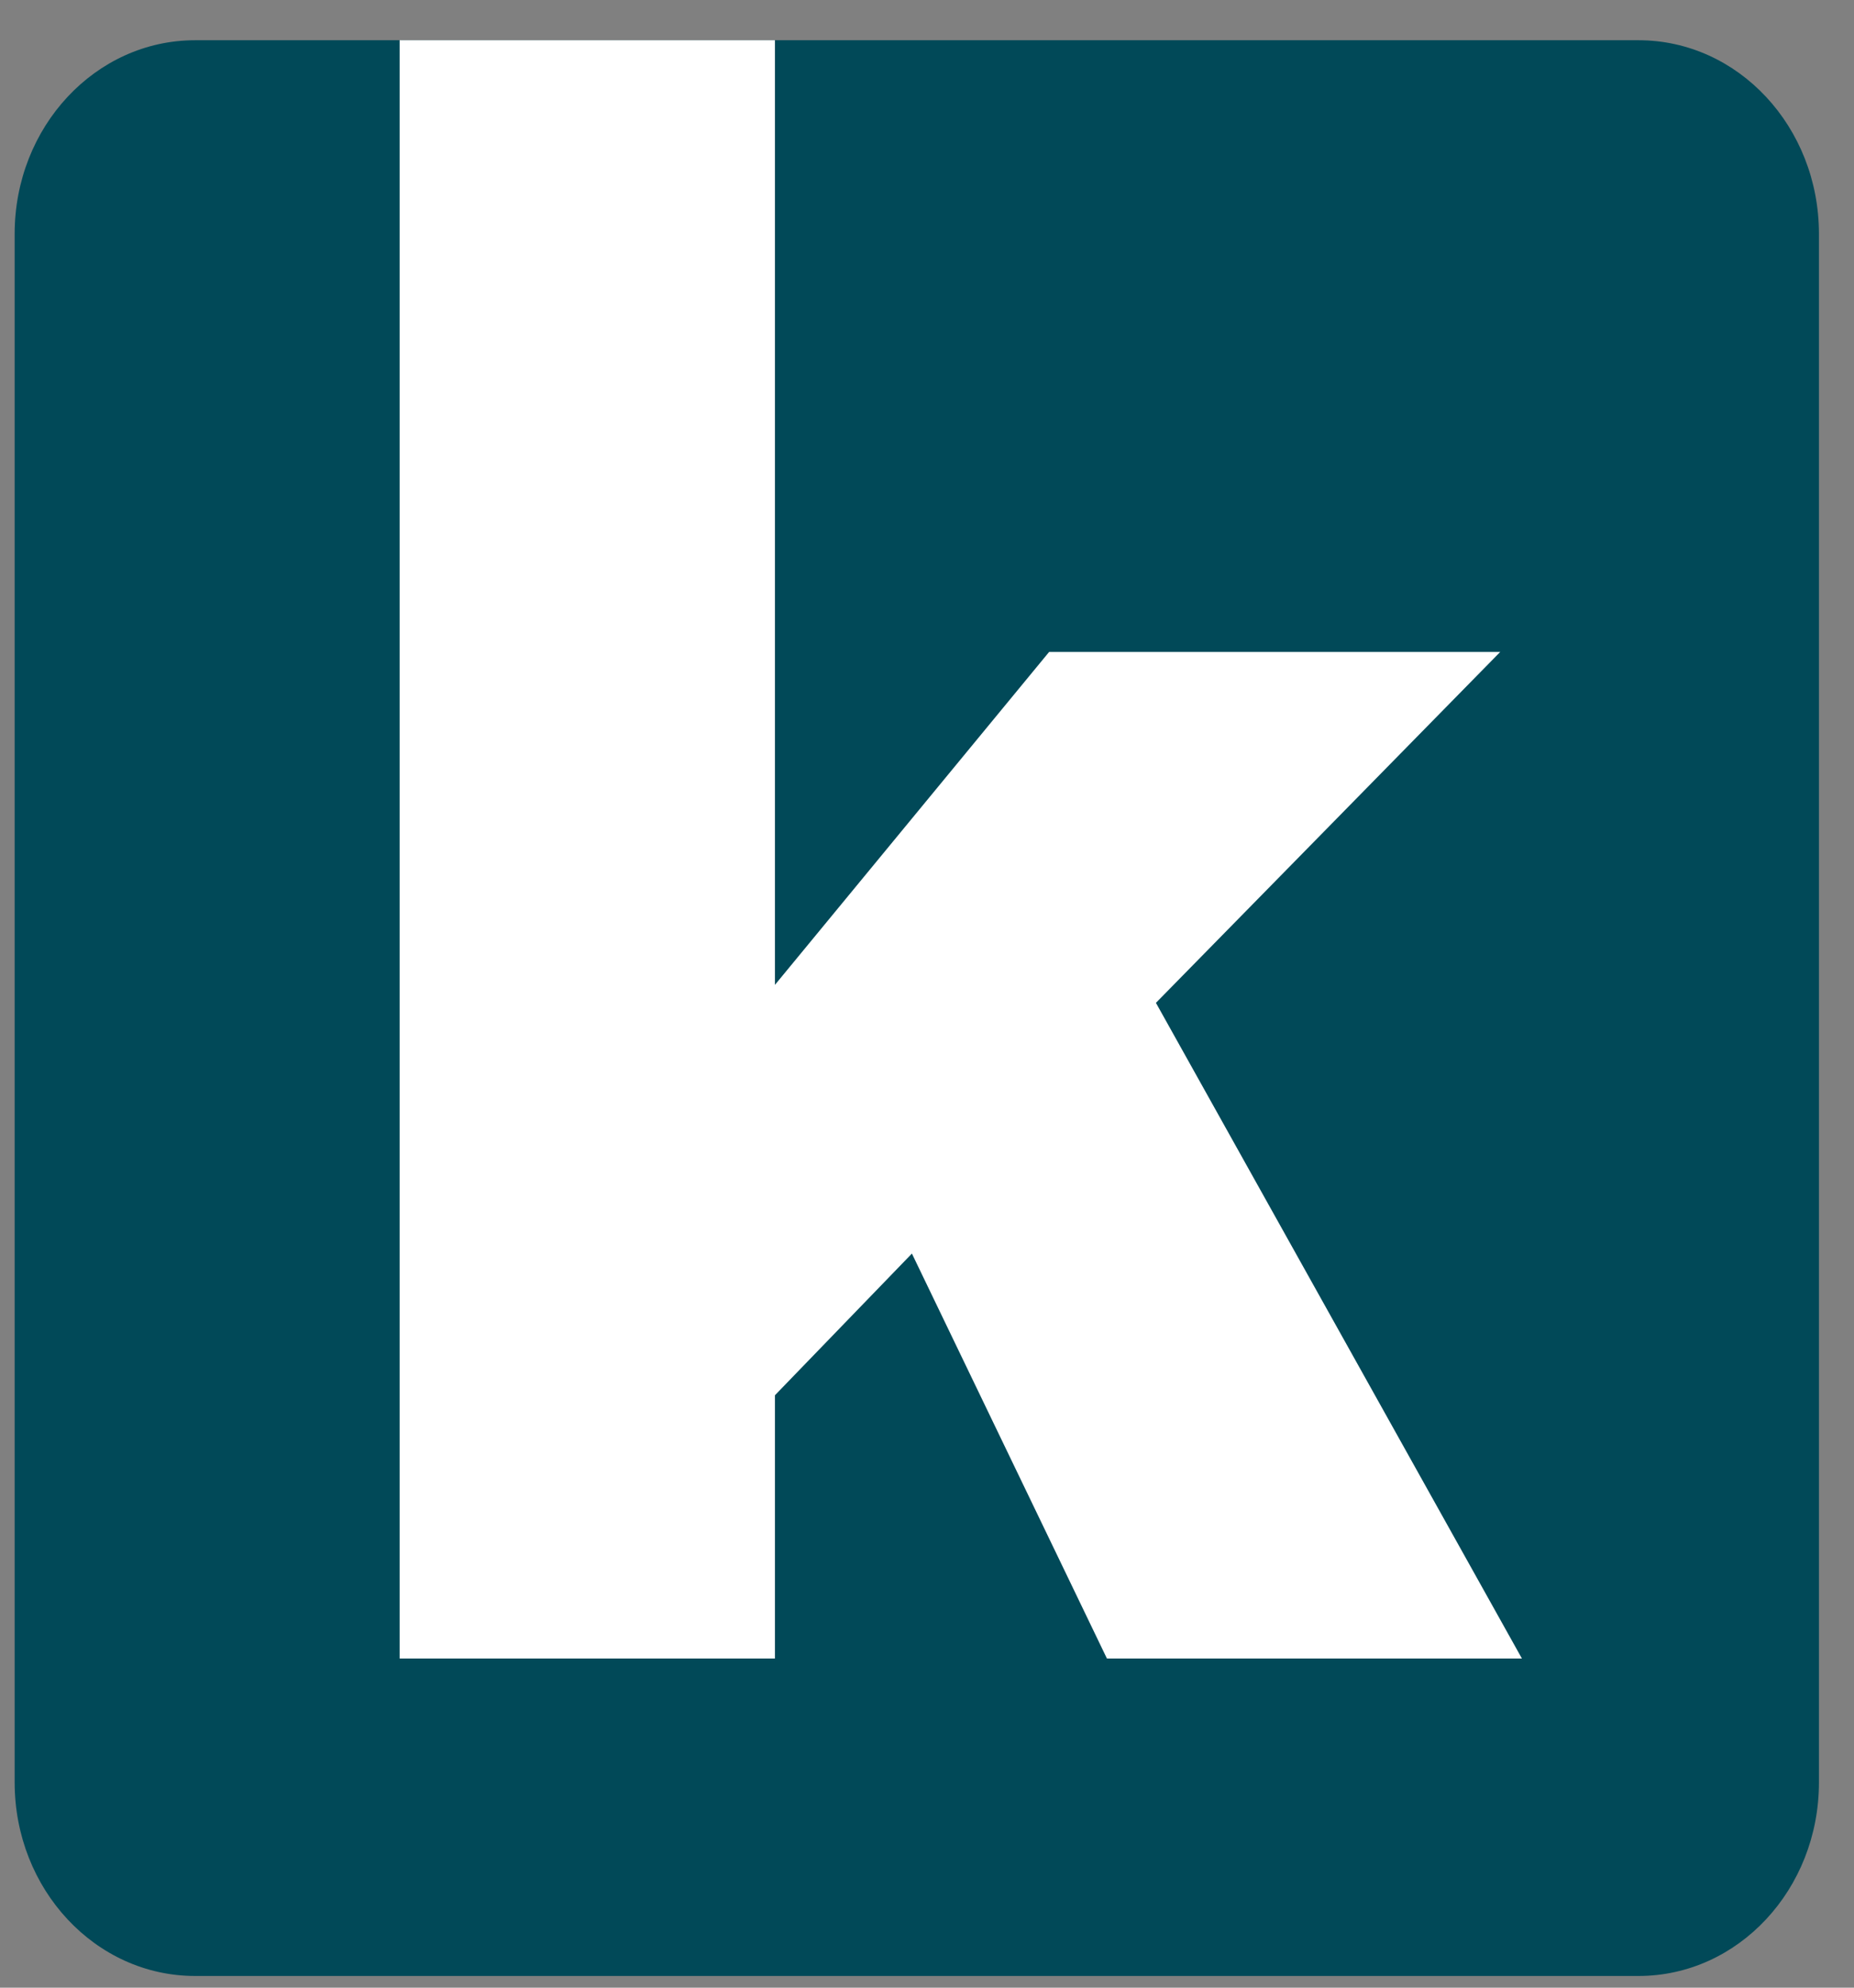 <svg width="42" height="45" viewBox="0 0 42 45" fill="none" xmlns="http://www.w3.org/2000/svg">
<rect x="0" y="0" width="42" height="45" fill="#808080" stroke="none"/>
<path d="M37.119 0.911H4.419C2.162 0.911 0.332 2.873 0.332 5.294V40.353C0.332 42.773 2.162 44.735 4.419 44.735H37.119C39.377 44.735 41.206 42.773 41.206 40.353V5.294C41.206 2.873 39.377 0.911 37.119 0.911Z" fill="#014958"/>
<path fill-rule="evenodd" clip-rule="evenodd" d="M9.053 37.548H17.555V31.588L20.658 28.38L25.076 37.548H34.477L26.186 22.704L33.986 14.759H23.767L17.555 22.297V0.911H9.053V37.548Z" fill="white"/>
</svg>
